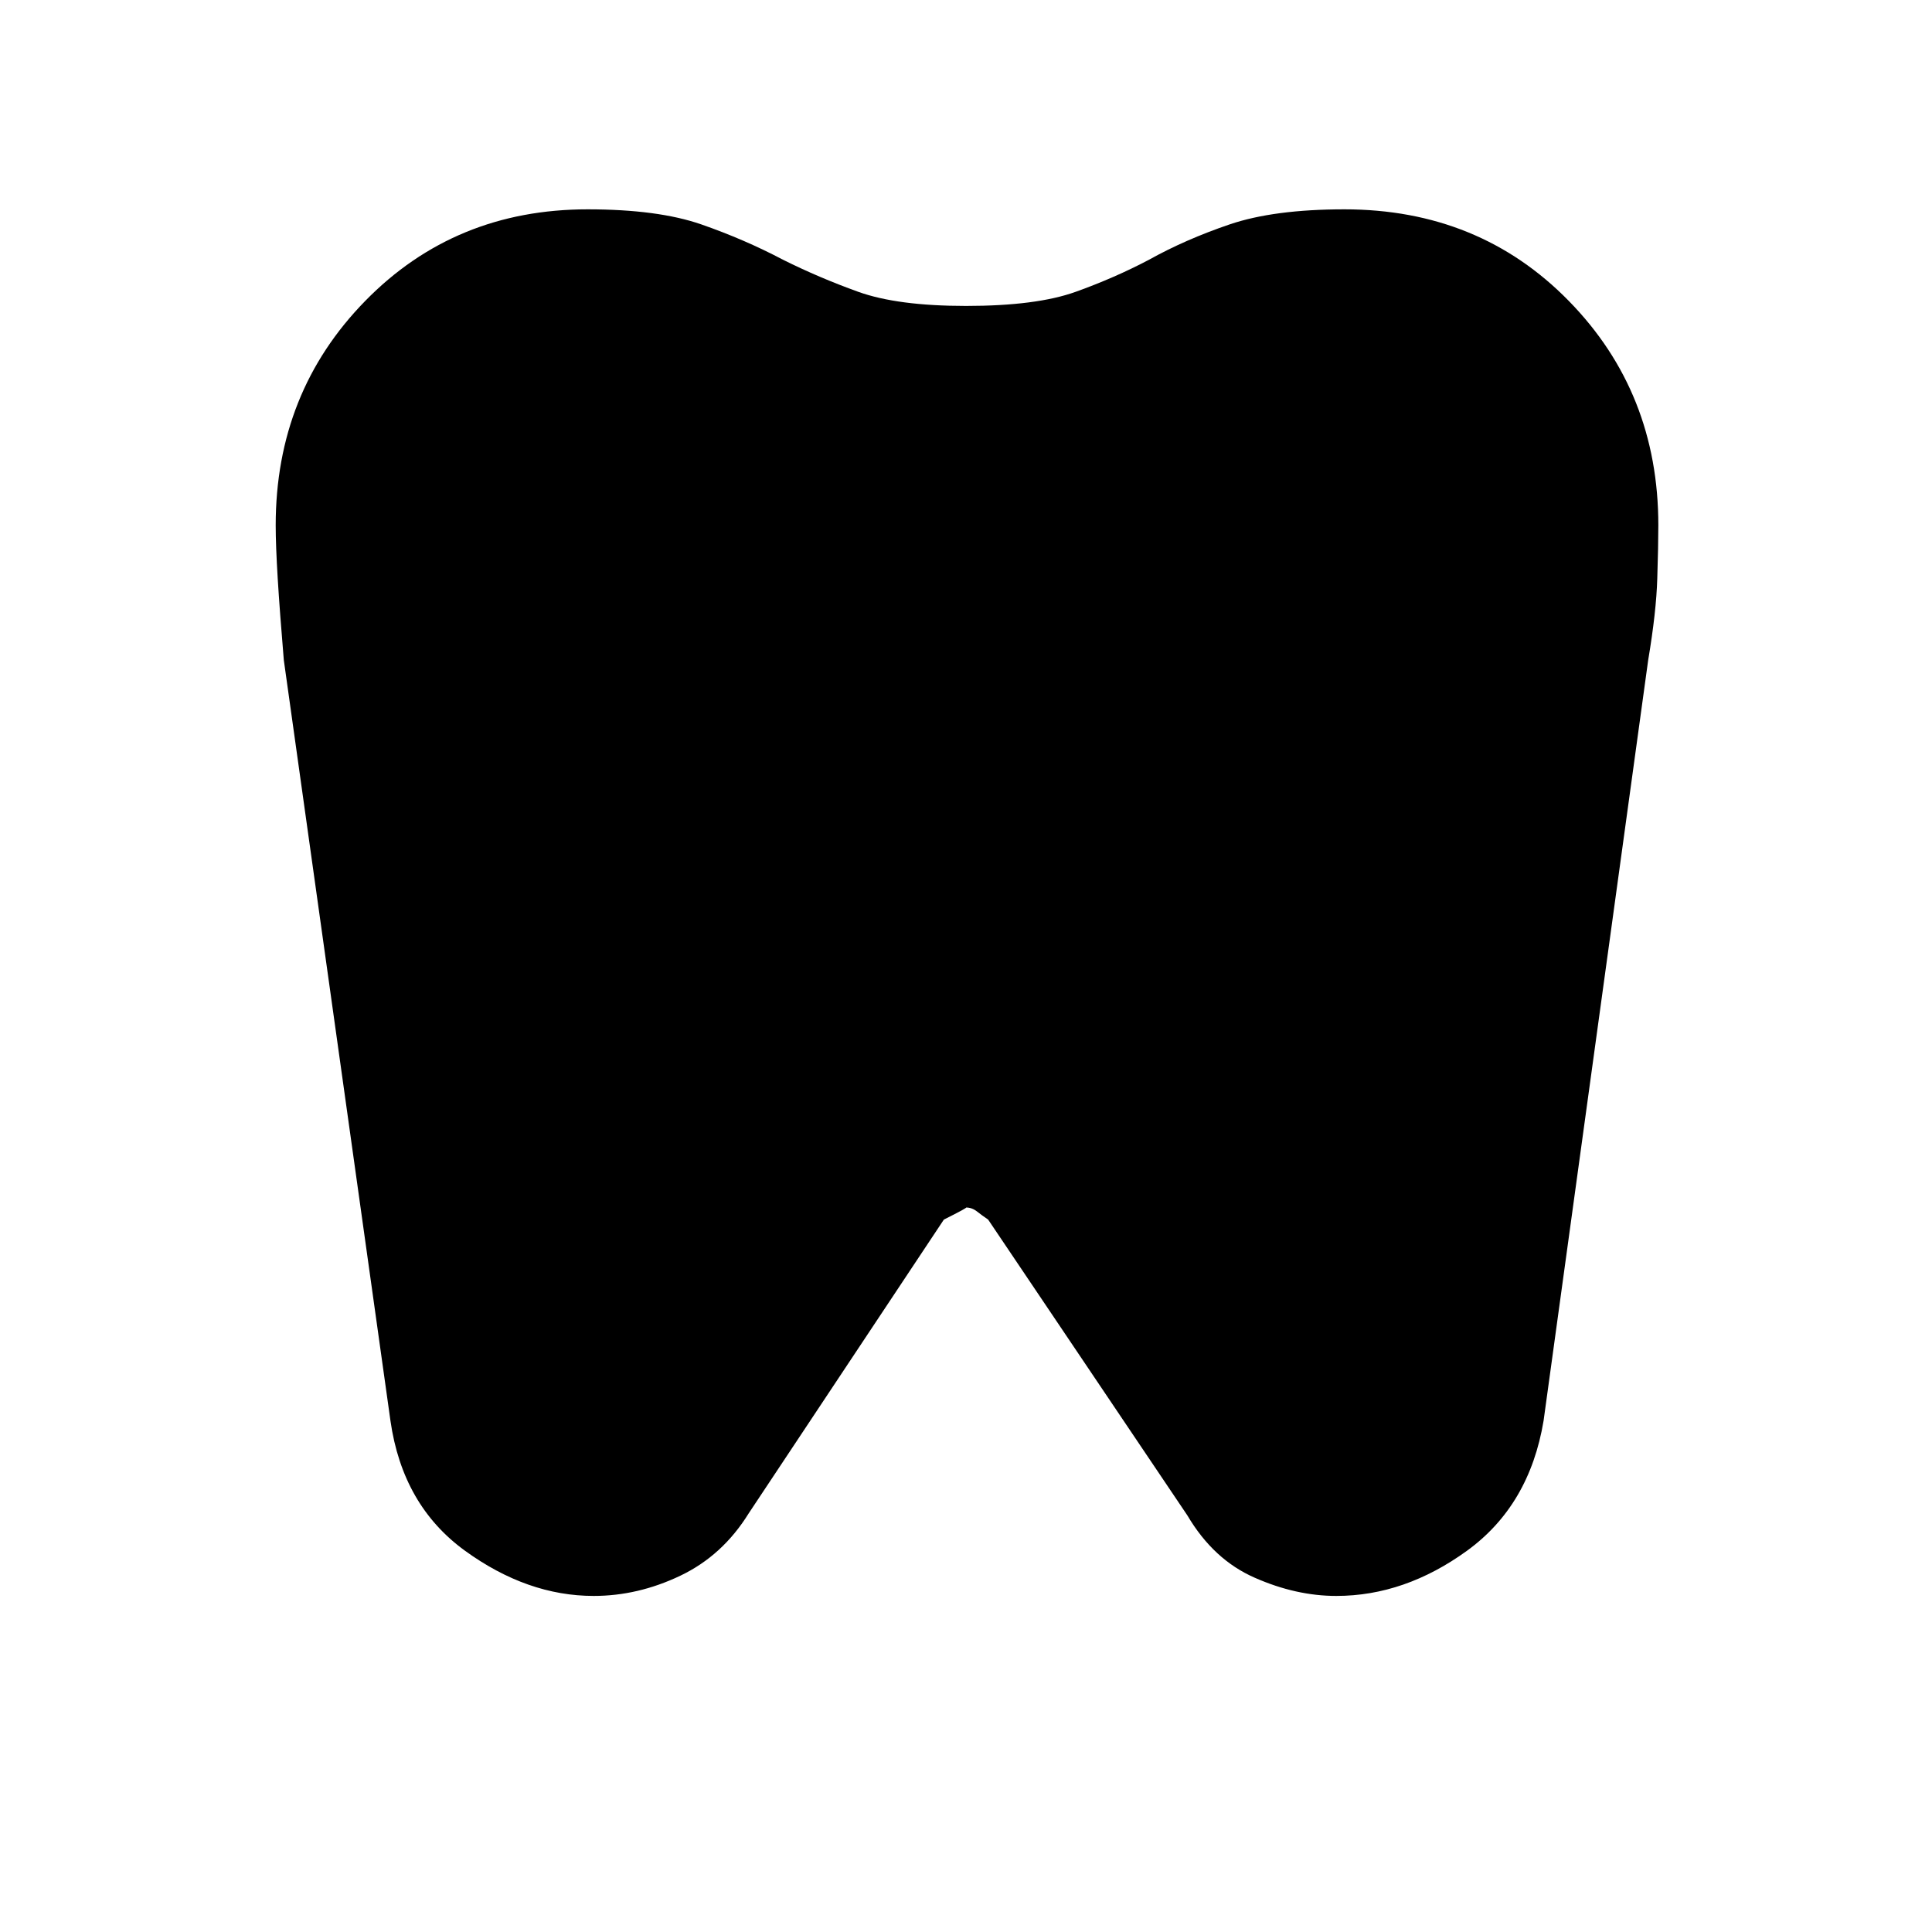 <svg xmlns="http://www.w3.org/2000/svg" height="20" width="20"><path d="M13.917 2.167q1.395 0 2.323.948.927.947.927 2.323 0 .208-.011.552-.01.343-.094.843l-1.083 7.875q-.146.875-.791 1.344-.646.469-1.355.469-.416 0-.843-.188-.428-.187-.698-.645l-2.063-3.063q-.062-.042-.114-.083-.053-.042-.115-.042.021 0-.229.125L7.75 15.667q-.271.437-.708.645-.438.209-.896.209-.688 0-1.334-.469-.645-.469-.77-1.344L2.938 6.833q-.042-.5-.063-.843-.021-.344-.021-.552 0-1.376.927-2.323.927-.948 2.302-.948.729 0 1.177.156.448.156.844.365.375.187.781.333.407.146 1.115.146.729 0 1.135-.146.407-.146.761-.333.375-.209.833-.365.459-.156 1.188-.156Z"/></svg>
